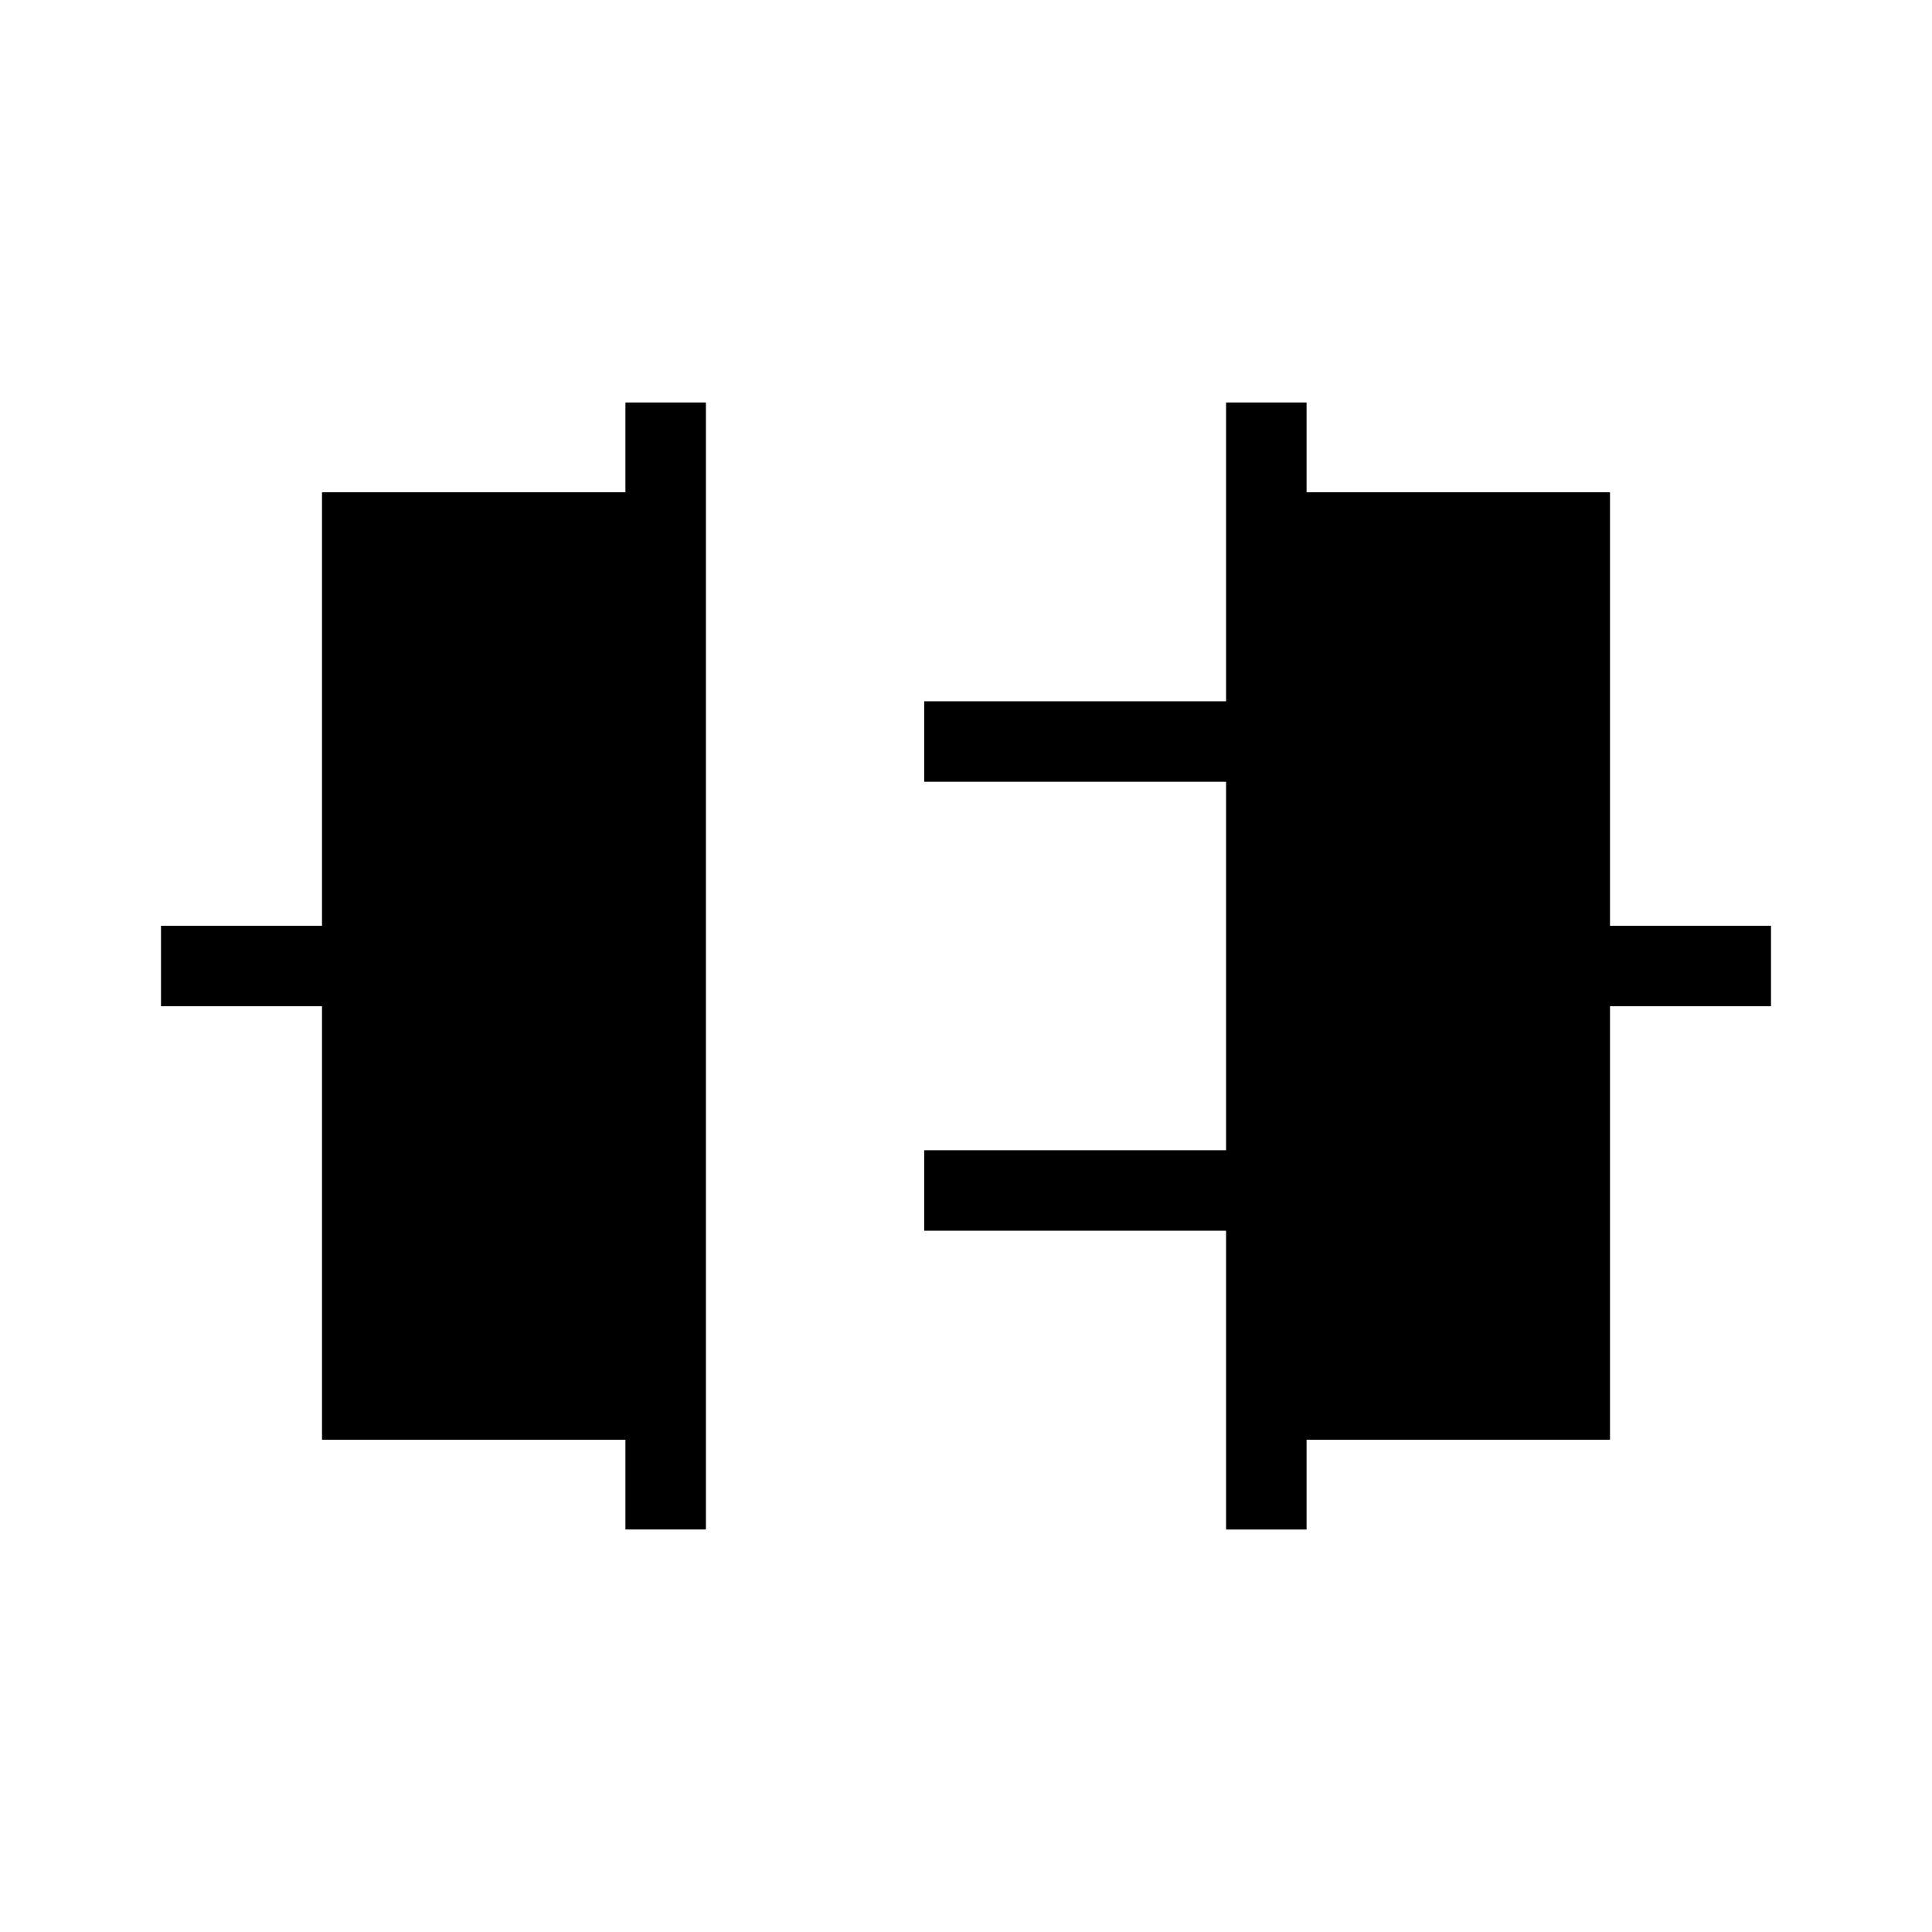 <svg xmlns="http://www.w3.org/2000/svg" height="24" viewBox="0 -960 960 960" width="24"><path d="M310.77-200v-44.62H160V-460H80v-40h80v-215.38h150.77V-760h40v560h-40Zm298.46 0v-148.46h-150v-40h150v-183.08h-150v-40h150V-760h40v44.62H800V-500h80v40h-80v215.38H649.23V-200h-40Z"/></svg>